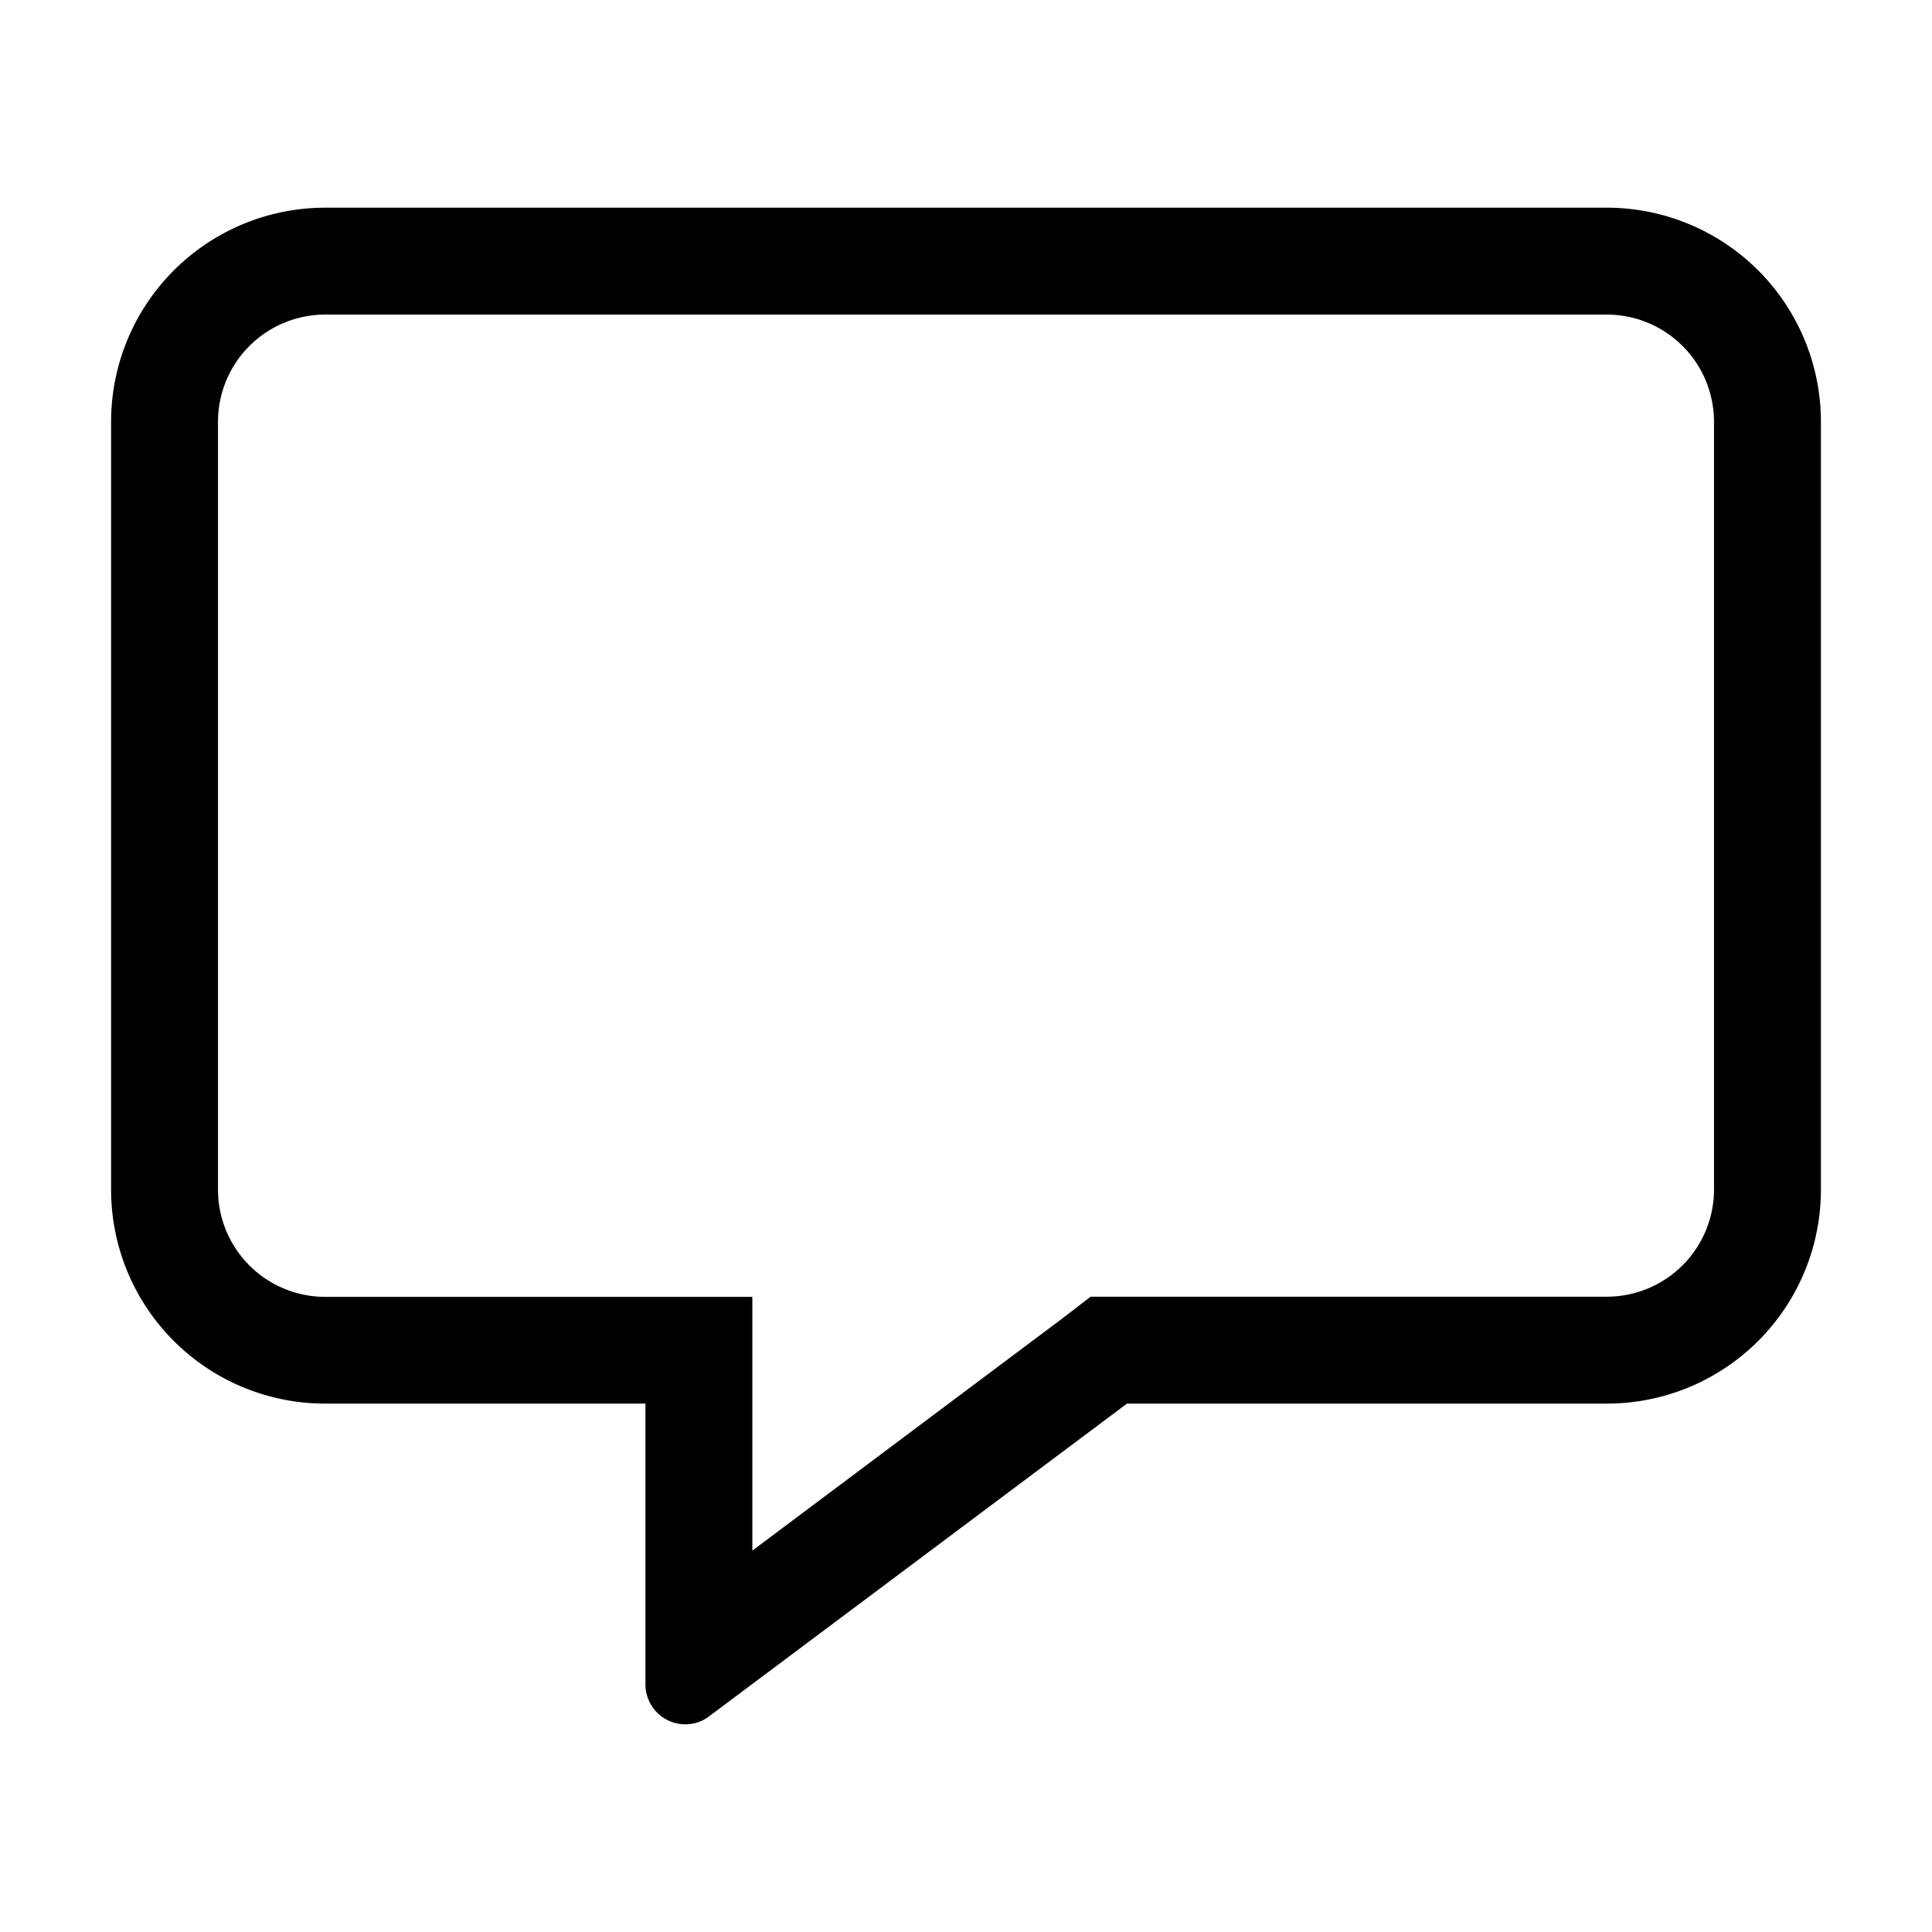 <svg xmlns="http://www.w3.org/2000/svg" viewBox="0 0 120 120"><title>comment</title><g id="Layer_1" data-name="Layer 1"><path d="M99.82,12.9H20.18A13.3,13.3,0,0,0,6.9,26.18V73.91A13.29,13.29,0,0,0,20.18,87.18H40.09v17.43a2.48,2.48,0,0,0,2.49,2.49,2.4,2.4,0,0,0,1.47-.5L70,87.18H99.82A13.29,13.29,0,0,0,113.1,73.91V26.18A13.3,13.3,0,0,0,99.82,12.9Zm6.64,61a6.66,6.66,0,0,1-6.64,6.64H67.74L66,81.88,46.73,96.31V80.55H20.18a6.66,6.66,0,0,1-6.64-6.64V26.18a6.66,6.66,0,0,1,6.64-6.64H99.82a6.66,6.66,0,0,1,6.64,6.64Z"/></g></svg>